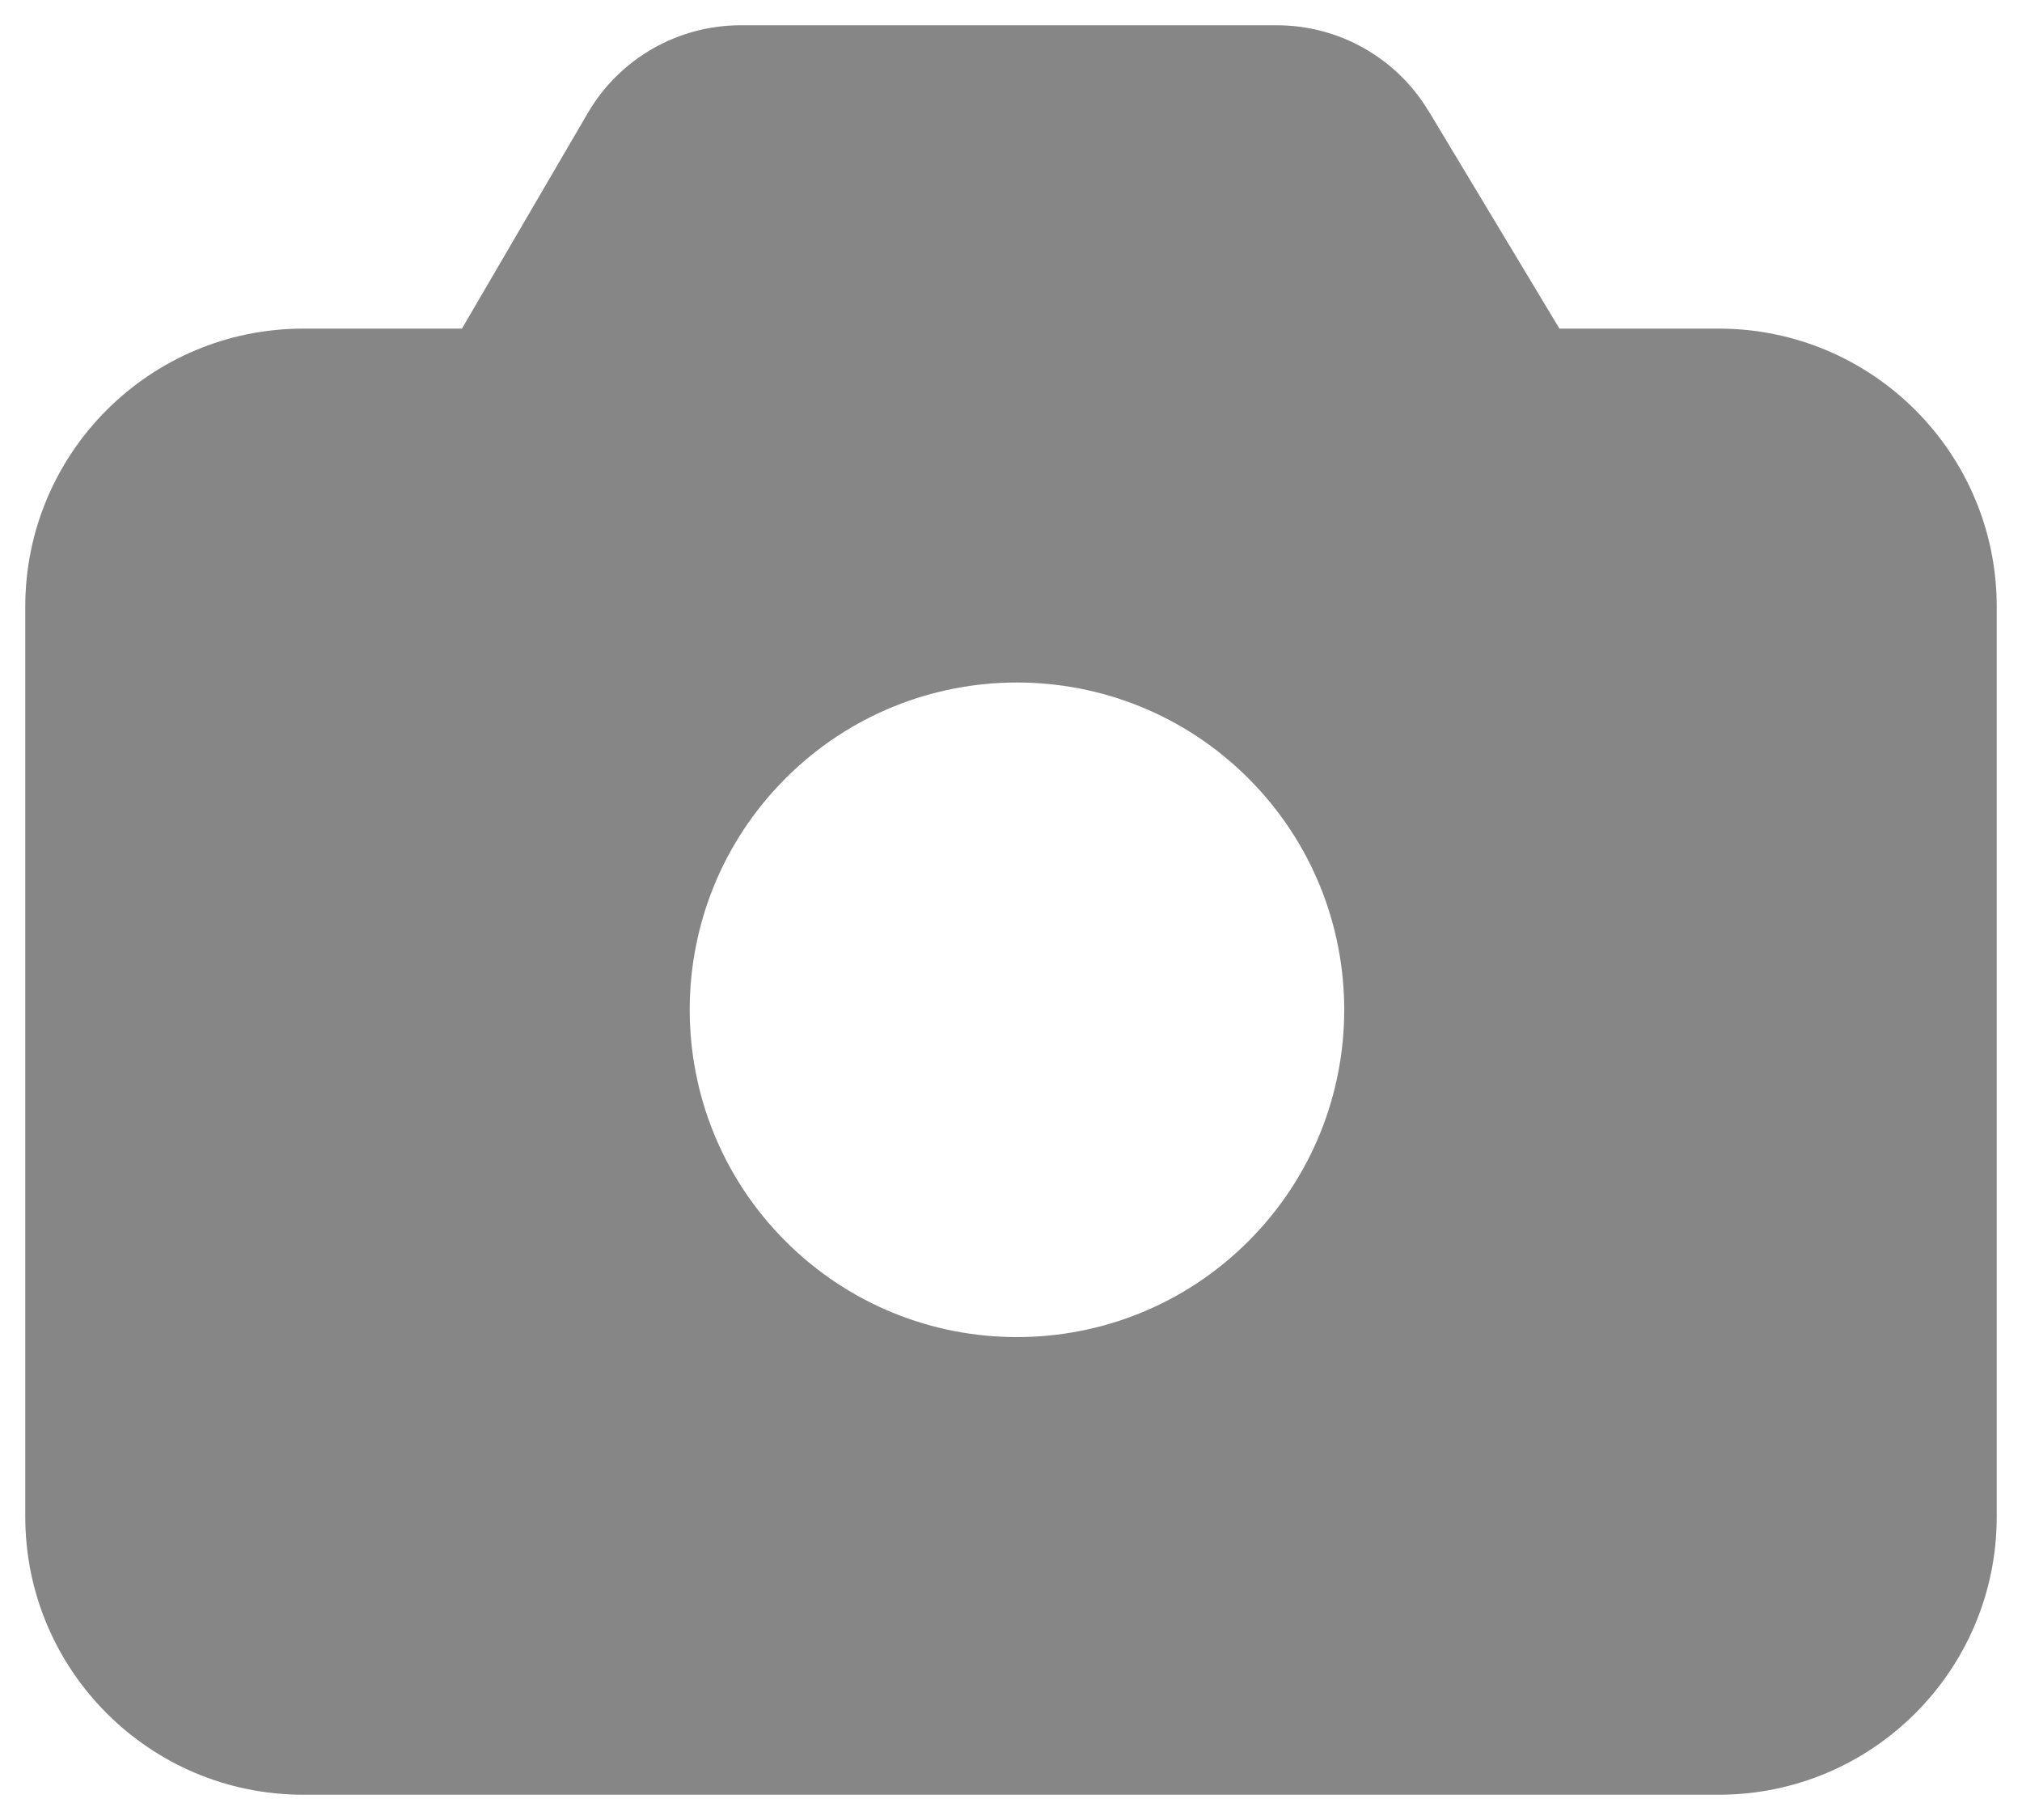 <svg width="20" height="18" viewBox="0 0 20 18" fill="none" xmlns="http://www.w3.org/2000/svg">
<path fill-rule="evenodd" clip-rule="evenodd" d="M19 15V6C19 4.895 18.105 4 17 4H15L13.487 1.484C13.306 1.184 12.981 1 12.63 1H7.326C6.97 1 6.641 1.189 6.462 1.496L5 4H3C1.895 4 1 4.895 1 6V15C1 16.105 1.895 17 3 17H17C18.105 17 19 16.105 19 15ZM12.879 12.806C14.435 11.249 14.435 8.725 12.879 7.168C11.322 5.611 8.797 5.611 7.24 7.168C5.683 8.725 5.683 11.249 7.24 12.806C8.797 14.363 11.322 14.363 12.879 12.806Z" fill="#868686"/>
<path d="M15 4L14.357 4.387C14.493 4.612 14.737 4.75 15 4.75V4ZM13.487 1.484L14.13 1.097L14.129 1.097L13.487 1.484ZM6.462 1.496L7.11 1.874L7.11 1.874L6.462 1.496ZM5 4V4.75C5.267 4.75 5.513 4.608 5.648 4.378L5 4ZM12.879 7.168L12.348 7.698L12.348 7.698L12.879 7.168ZM12.879 12.806L12.348 12.276L12.348 12.276L12.879 12.806ZM7.24 7.168L7.77 7.698L7.24 7.168ZM7.24 12.806L7.77 12.276L7.77 12.276L7.24 12.806ZM19 6H18.25V15H19H19.75V6H19ZM17 4V4.75C17.691 4.75 18.25 5.309 18.25 6H19H19.75C19.75 4.481 18.519 3.25 17 3.25V4ZM15 4V4.75H17V4V3.25H15V4ZM13.487 1.484L12.844 1.871L14.357 4.387L15 4L15.643 3.613L14.13 1.097L13.487 1.484ZM12.63 1V1.75C12.718 1.75 12.799 1.796 12.845 1.871L13.487 1.484L14.129 1.097C13.813 0.572 13.244 0.25 12.63 0.25V1ZM7.326 1V1.75H12.63V1V0.25H7.326V1ZM6.462 1.496L7.11 1.874C7.154 1.798 7.237 1.75 7.326 1.75V1V0.25C6.703 0.25 6.128 0.58 5.814 1.118L6.462 1.496ZM5 4L5.648 4.378L7.11 1.874L6.462 1.496L5.814 1.118L4.352 3.622L5 4ZM3 4V4.75H5V4V3.25H3V4ZM1 6H1.75C1.75 5.309 2.309 4.75 3 4.75V4V3.25C1.481 3.25 0.25 4.481 0.25 6H1ZM1 15H1.75V6H1H0.25V15H1ZM3 17V16.25C2.309 16.25 1.75 15.691 1.75 15H1H0.25C0.25 16.519 1.481 17.75 3 17.75V17ZM17 17V16.25H3V17V17.75H17V17ZM19 15H18.25C18.25 15.691 17.691 16.25 17 16.25V17V17.75C18.519 17.75 19.75 16.519 19.75 15H19ZM12.879 7.168L12.348 7.698C13.612 8.962 13.612 11.012 12.348 12.276L12.879 12.806L13.409 13.337C15.259 11.487 15.259 8.487 13.409 6.637L12.879 7.168ZM7.24 7.168L7.77 7.698C9.034 6.434 11.084 6.434 12.348 7.698L12.879 7.168L13.409 6.637C11.559 4.788 8.56 4.788 6.71 6.637L7.24 7.168ZM7.24 12.806L7.77 12.276C6.506 11.012 6.506 8.962 7.77 7.698L7.24 7.168L6.71 6.637C4.86 8.487 4.86 11.487 6.71 13.337L7.24 12.806ZM12.879 12.806L12.348 12.276C11.084 13.54 9.034 13.54 7.77 12.276L7.24 12.806L6.71 13.337C8.56 15.187 11.559 15.187 13.409 13.337L12.879 12.806Z" fill="#868686"/>
</svg>
